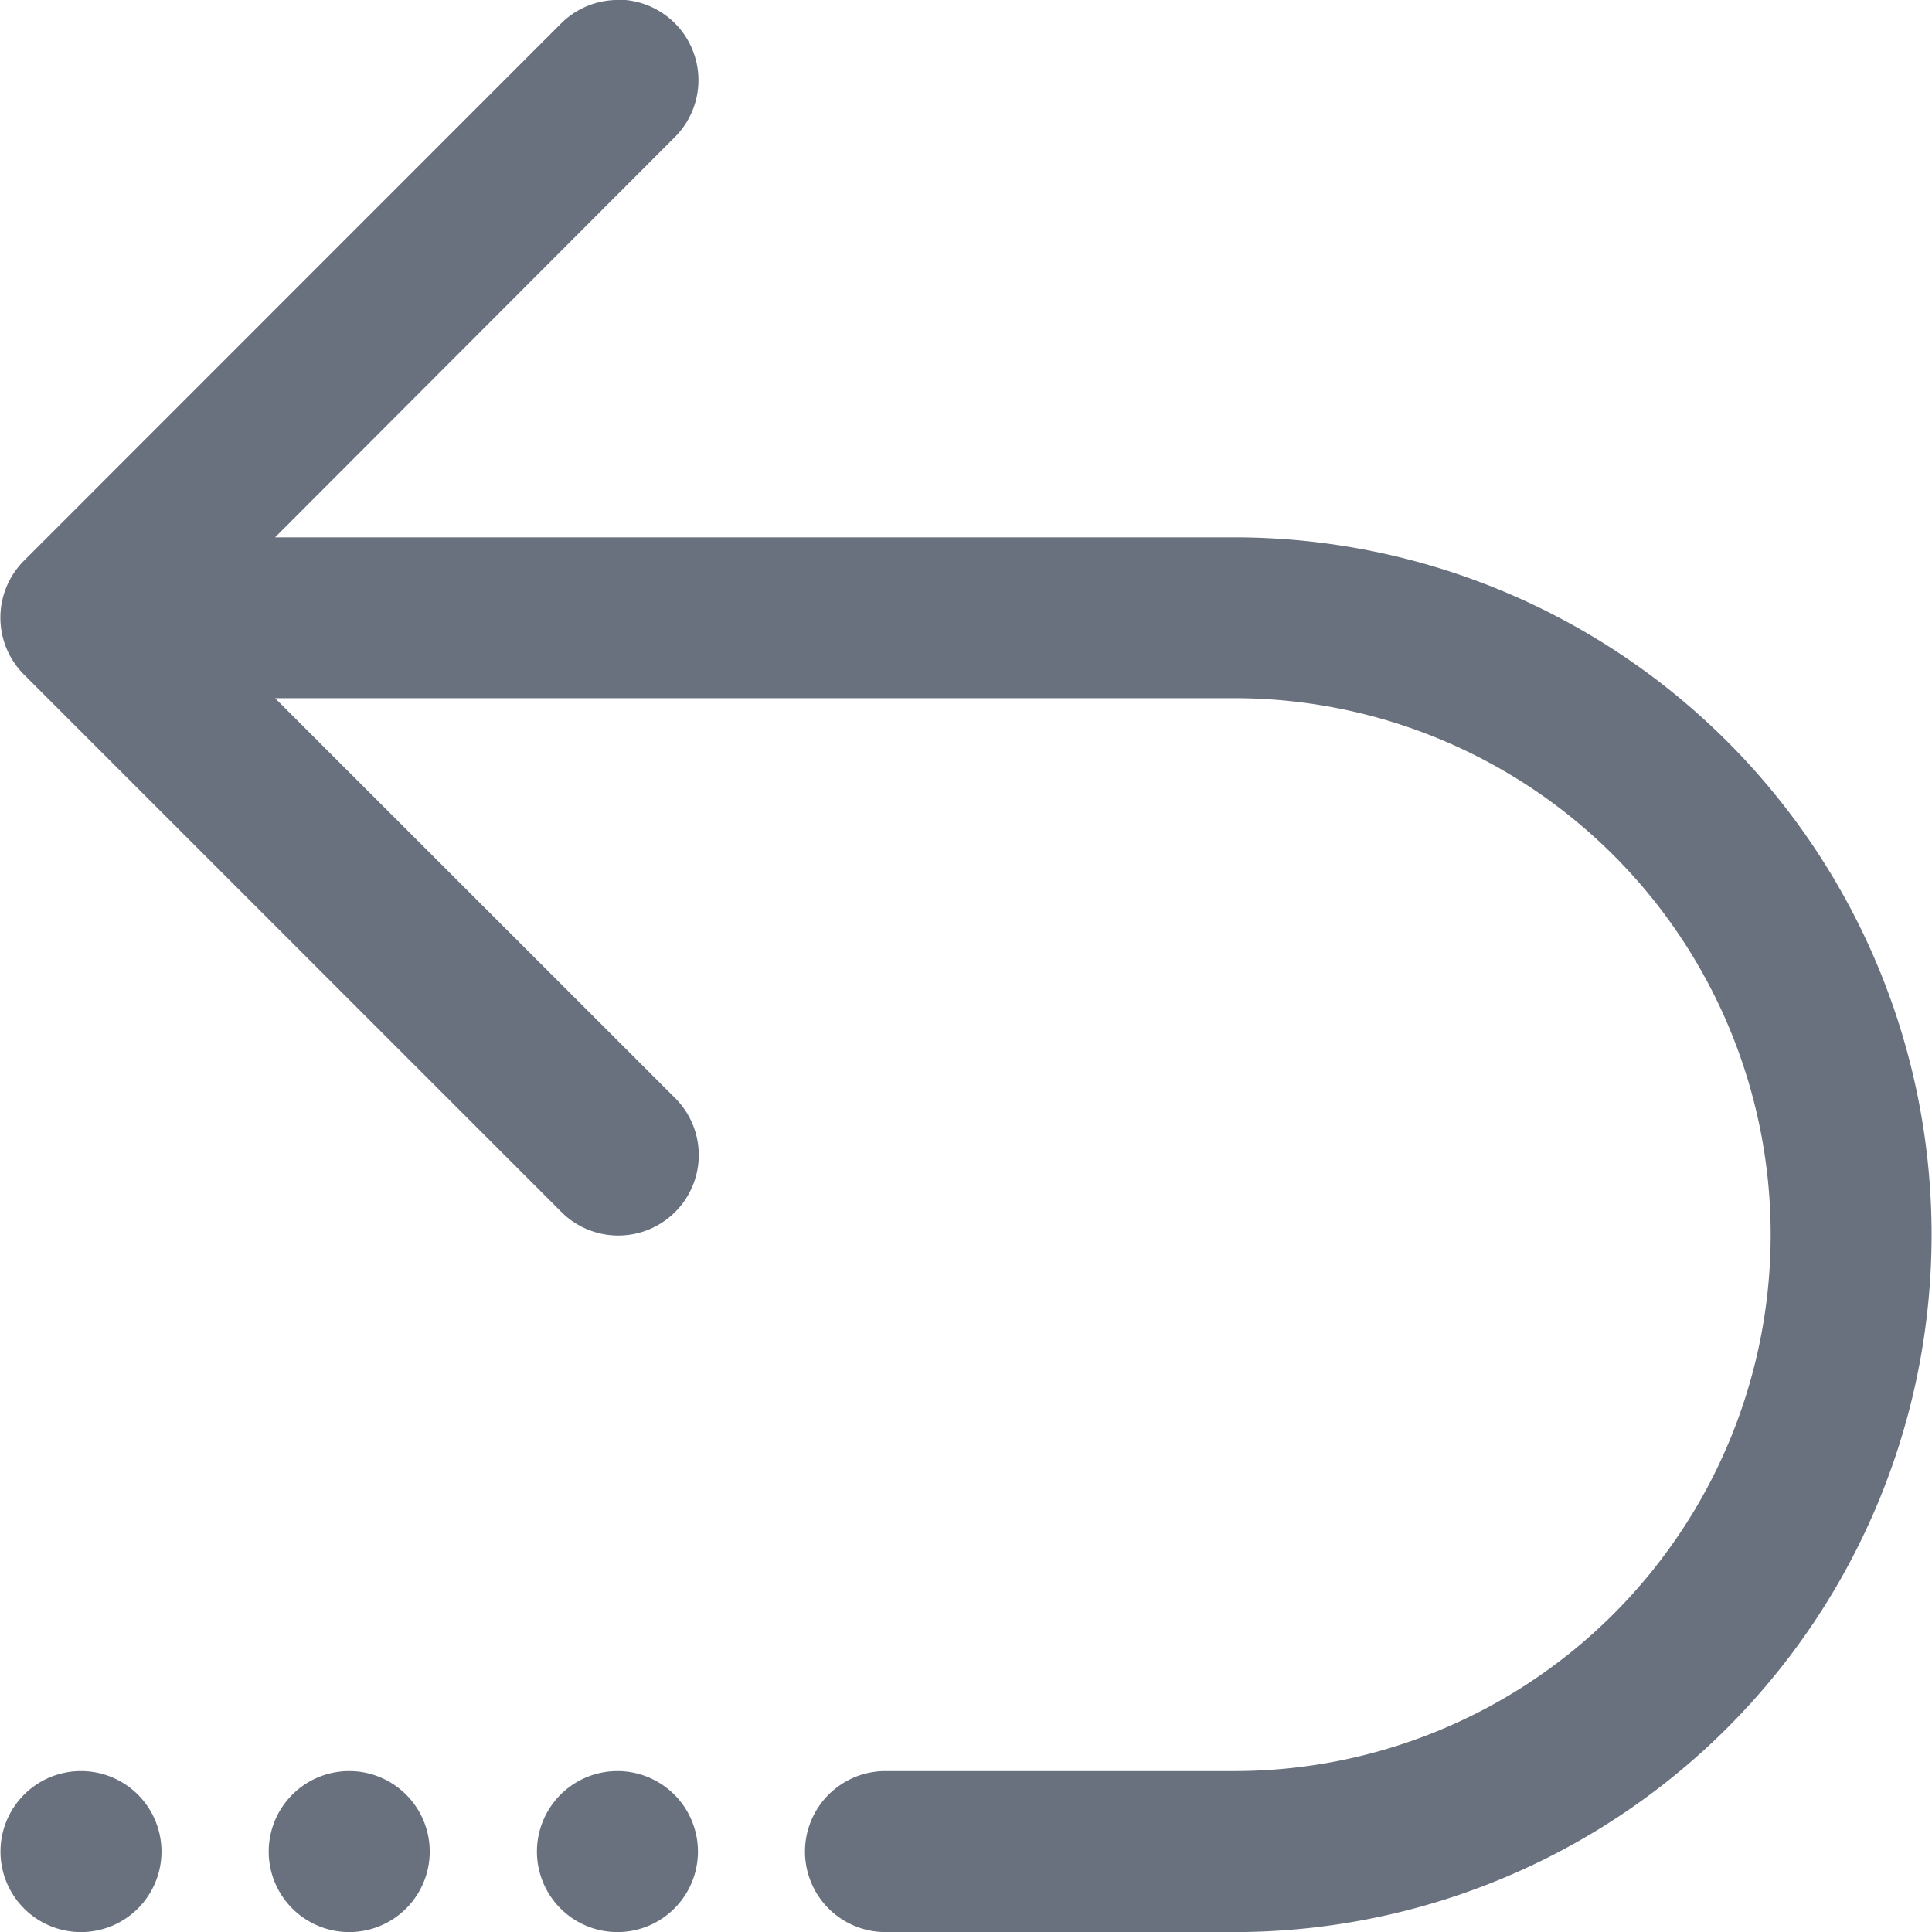 <svg xmlns="http://www.w3.org/2000/svg" xmlns:xlink="http://www.w3.org/1999/xlink" width="24" height="24" viewBox="0 0 24 24">
  <defs>
    <clipPath id="clip-path">
      <rect id="Rectangle_1330" data-name="Rectangle 1330" width="24" height="24" transform="translate(65 322)" fill="#69717e"/>
    </clipPath>
  </defs>
  <g id="Mask_Group_541" data-name="Mask Group 541" transform="translate(-65 -322)" clip-path="url(#clip-path)">
    <path id="icons8-return" d="M11.642,3.989a1,1,0,0,0-.687.3L4.291,10.955a1,1,0,0,0,0,1.413l6.664,6.664a1,1,0,1,0,1.414-1.414L7.411,12.662H19.326a6.664,6.664,0,1,1,0,13.328H14.994a1,1,0,1,0,0,2h4.332a8.663,8.663,0,0,0,0-17.326H7.411L12.369,5.7a1,1,0,0,0-.726-1.715ZM5,25.99a1,1,0,1,0,1,1A1,1,0,0,0,5,25.99Zm3.332,0a1,1,0,1,0,1,1,1,1,0,0,0-1-1Zm3.332,0a1,1,0,1,0,1,1A1,1,0,0,0,11.662,25.99Z" transform="translate(61.006 318.011)" fill="#69717e"/>
  </g>
</svg>
